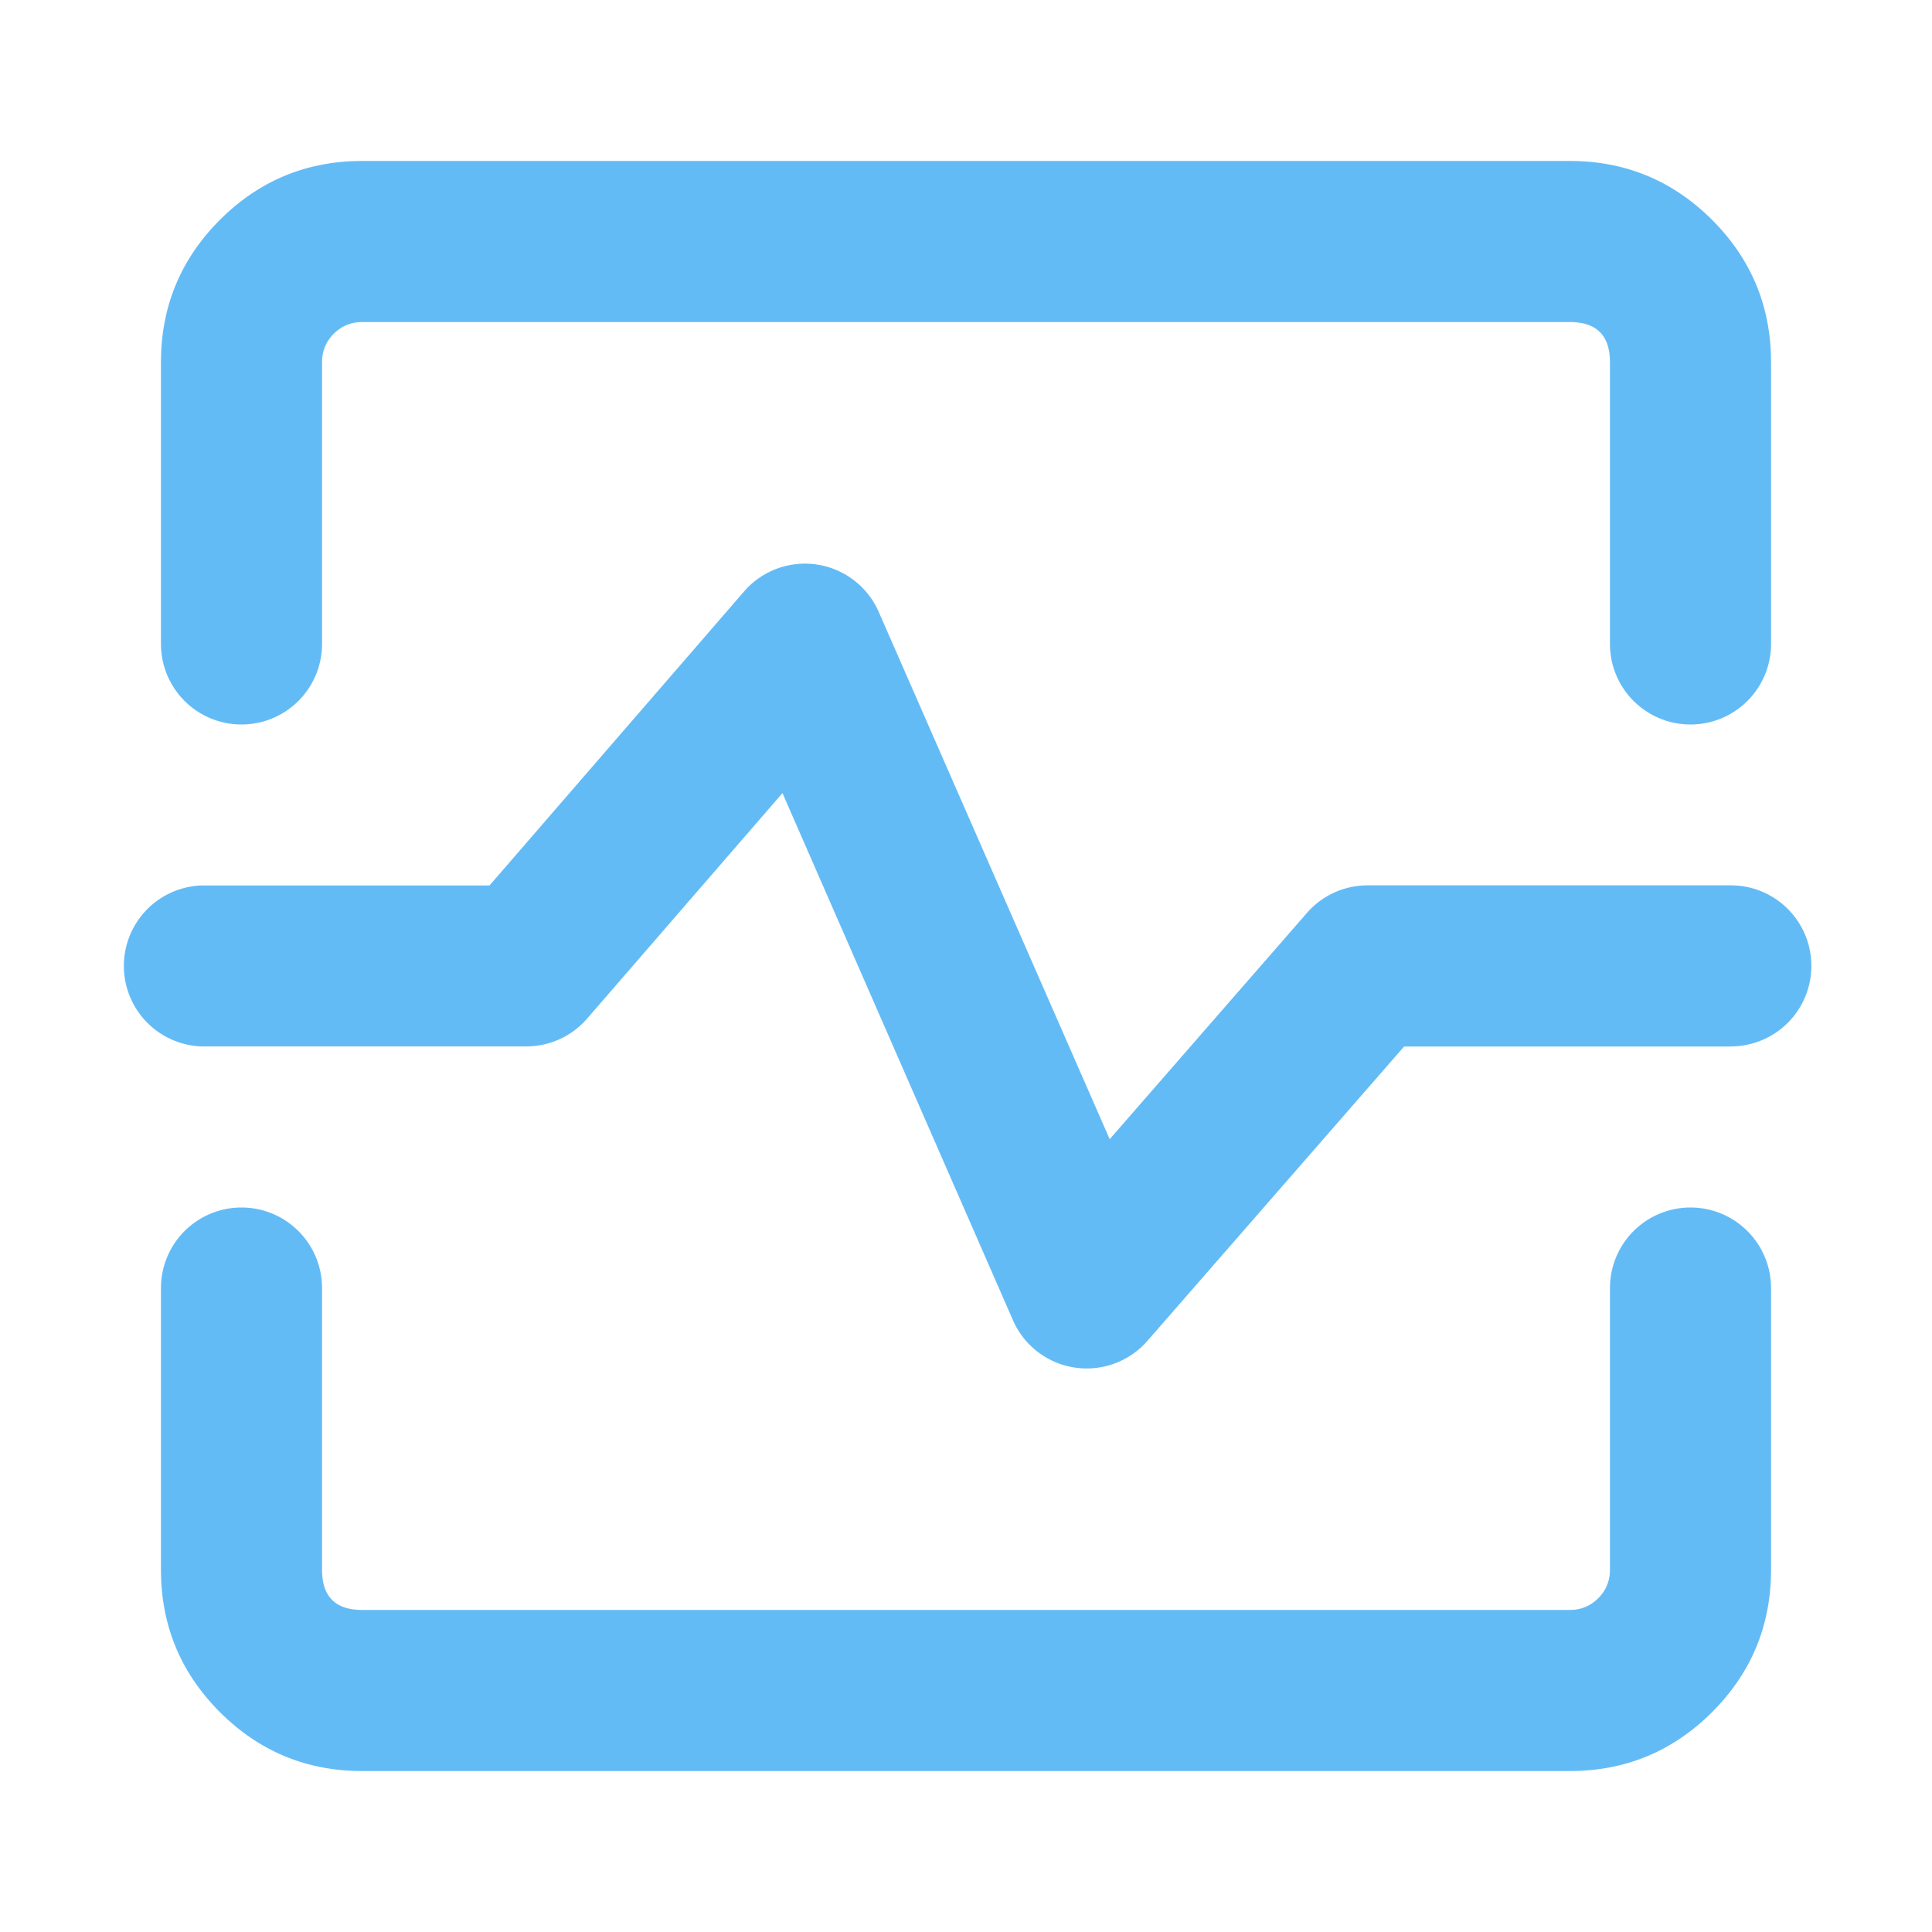 <?xml version="1.0" standalone="no"?><!DOCTYPE svg PUBLIC "-//W3C//DTD SVG 1.1//EN" "http://www.w3.org/Graphics/SVG/1.1/DTD/svg11.dtd"><svg t="1716310282139" class="icon" viewBox="0 0 1024 1024" version="1.1" xmlns="http://www.w3.org/2000/svg" p-id="4197" width="200" height="200" xmlns:xlink="http://www.w3.org/1999/xlink"><path d="M85.312 341.312V192q0-44.16 31.232-75.456Q147.84 85.312 192 85.312h640q44.16 0 75.456 31.232 31.232 31.296 31.232 75.456v149.312a42.688 42.688 0 1 1-85.376 0V192q0-21.312-21.312-21.312H192q-8.832 0-15.104 6.208-6.208 6.272-6.208 15.104v149.312a42.688 42.688 0 1 1-85.376 0zM938.688 682.688V832q0 44.16-31.232 75.456-31.296 31.232-75.456 31.232H192q-44.16 0-75.456-31.232-31.232-31.296-31.232-75.456v-149.312a42.688 42.688 0 0 1 85.376 0V832q0 21.312 21.312 21.312h640q8.832 0 15.104-6.208 6.208-6.272 6.208-15.104v-149.312a42.688 42.688 0 0 1 85.376 0z" p-id="4198" fill="#63BBF6"></path><path d="M917.312 554.688h-173.12l-136.064 156.032a42.688 42.688 0 0 1-71.232-10.944L414.72 420.352 311.168 539.904a42.688 42.688 0 0 1-32.256 14.72H106.688a42.688 42.688 0 0 1 0-85.312h152.768l134.976-155.904a42.688 42.688 0 0 1 71.296 10.88L588.16 603.776l104.512-119.872a42.688 42.688 0 0 1 32.192-14.656h192.512a42.688 42.688 0 1 1 0 85.376z" p-id="4199" fill="#63BBF6"></path></svg>